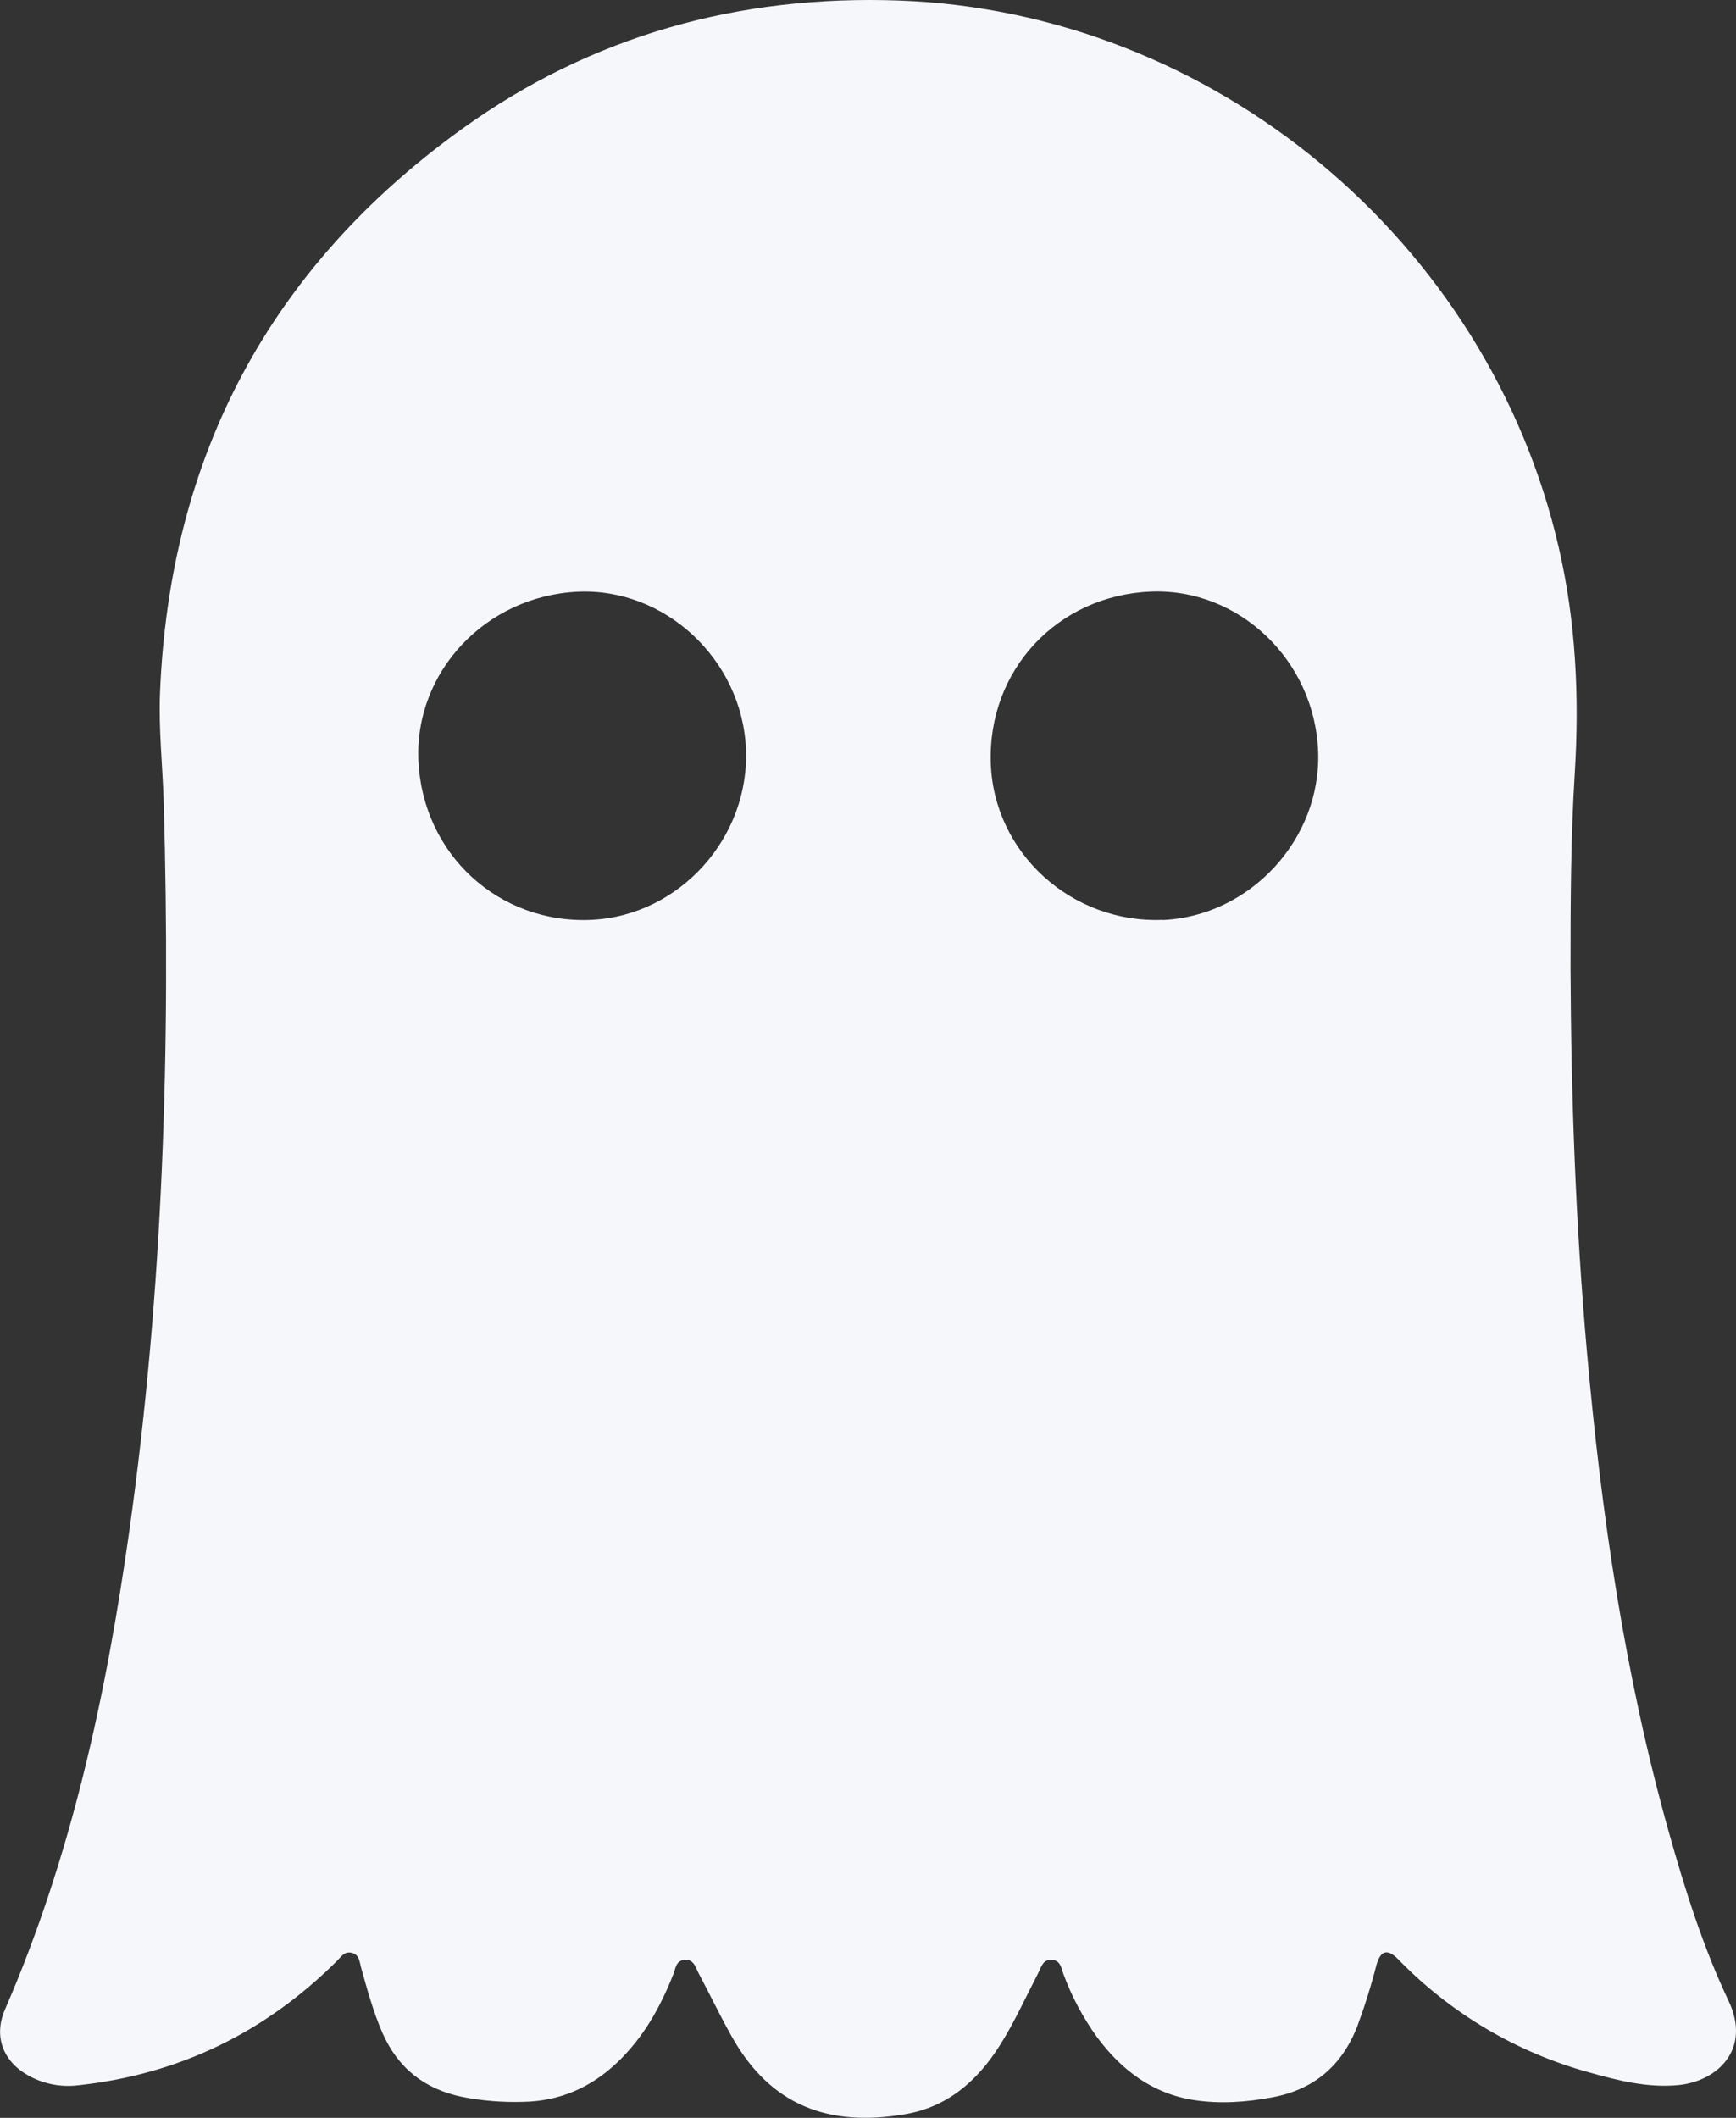 <svg width="41" height="50" viewBox="0 0 41 50" fill="none" xmlns="http://www.w3.org/2000/svg">
<rect x="0" y="0" width="41" height="50" fill="#333333" stroke="none"/>
<path d="M40.824 47.237C40.218 45.959 39.795 44.609 39.412 43.248C38.37 39.54 37.82 35.746 37.48 31.92C37.213 28.912 37.106 25.898 37.092 22.879C37.092 21.333 37.096 19.786 37.193 18.243C37.303 16.449 37.219 14.678 36.813 12.921C35.14 5.676 28.648 0.283 21.244 0.013C17.462 -0.125 13.976 0.834 10.899 3.053C6.377 6.314 4.004 10.773 3.779 16.356C3.744 17.222 3.842 18.094 3.867 18.963C4.03 24.708 3.857 30.438 3.055 36.136C2.508 40.018 1.688 43.83 0.116 47.446C-0.157 48.075 0.072 48.669 0.671 49.002C1.029 49.201 1.441 49.281 1.848 49.231C4.229 48.974 6.262 47.985 7.959 46.295C8.054 46.2 8.131 46.066 8.3 46.102C8.488 46.143 8.489 46.312 8.527 46.449C8.674 46.974 8.815 47.499 9.035 48C9.402 48.833 10.033 49.323 10.92 49.506C11.392 49.598 11.872 49.636 12.352 49.622C13.213 49.608 13.949 49.288 14.57 48.7C15.192 48.111 15.592 47.396 15.901 46.613C15.957 46.473 15.962 46.286 16.169 46.27C16.391 46.252 16.426 46.451 16.502 46.59C16.771 47.094 17.016 47.613 17.299 48.11C18.203 49.7 19.556 50.221 21.363 49.916C22.367 49.749 23.075 49.138 23.607 48.299C23.954 47.752 24.22 47.162 24.517 46.588C24.589 46.45 24.626 46.249 24.85 46.27C25.055 46.288 25.064 46.473 25.119 46.614C25.315 47.143 25.582 47.643 25.913 48.1C26.491 48.878 27.223 49.429 28.199 49.58C28.815 49.675 29.432 49.63 30.045 49.516C31.029 49.334 31.688 48.773 32.052 47.849C32.229 47.373 32.381 46.888 32.507 46.396C32.604 46.043 32.772 46 33.024 46.259C34.266 47.538 35.827 48.461 37.545 48.931C38.228 49.123 38.923 49.296 39.643 49.226C40.56 49.136 41.368 48.384 40.824 47.237ZM13.967 21.716C11.779 21.817 9.985 20.169 9.882 17.965C9.785 15.863 11.472 14.071 13.644 13.97C15.703 13.874 17.52 15.566 17.617 17.669C17.713 19.771 16.052 21.62 13.967 21.716ZM27.457 21.716C25.306 21.803 23.473 20.136 23.4 18.023C23.323 15.824 24.973 14.055 27.182 13.967C29.267 13.884 31.053 15.594 31.131 17.745C31.206 19.813 29.522 21.633 27.457 21.72V21.716Z" fill="#F6F7FB"/>
</svg>
